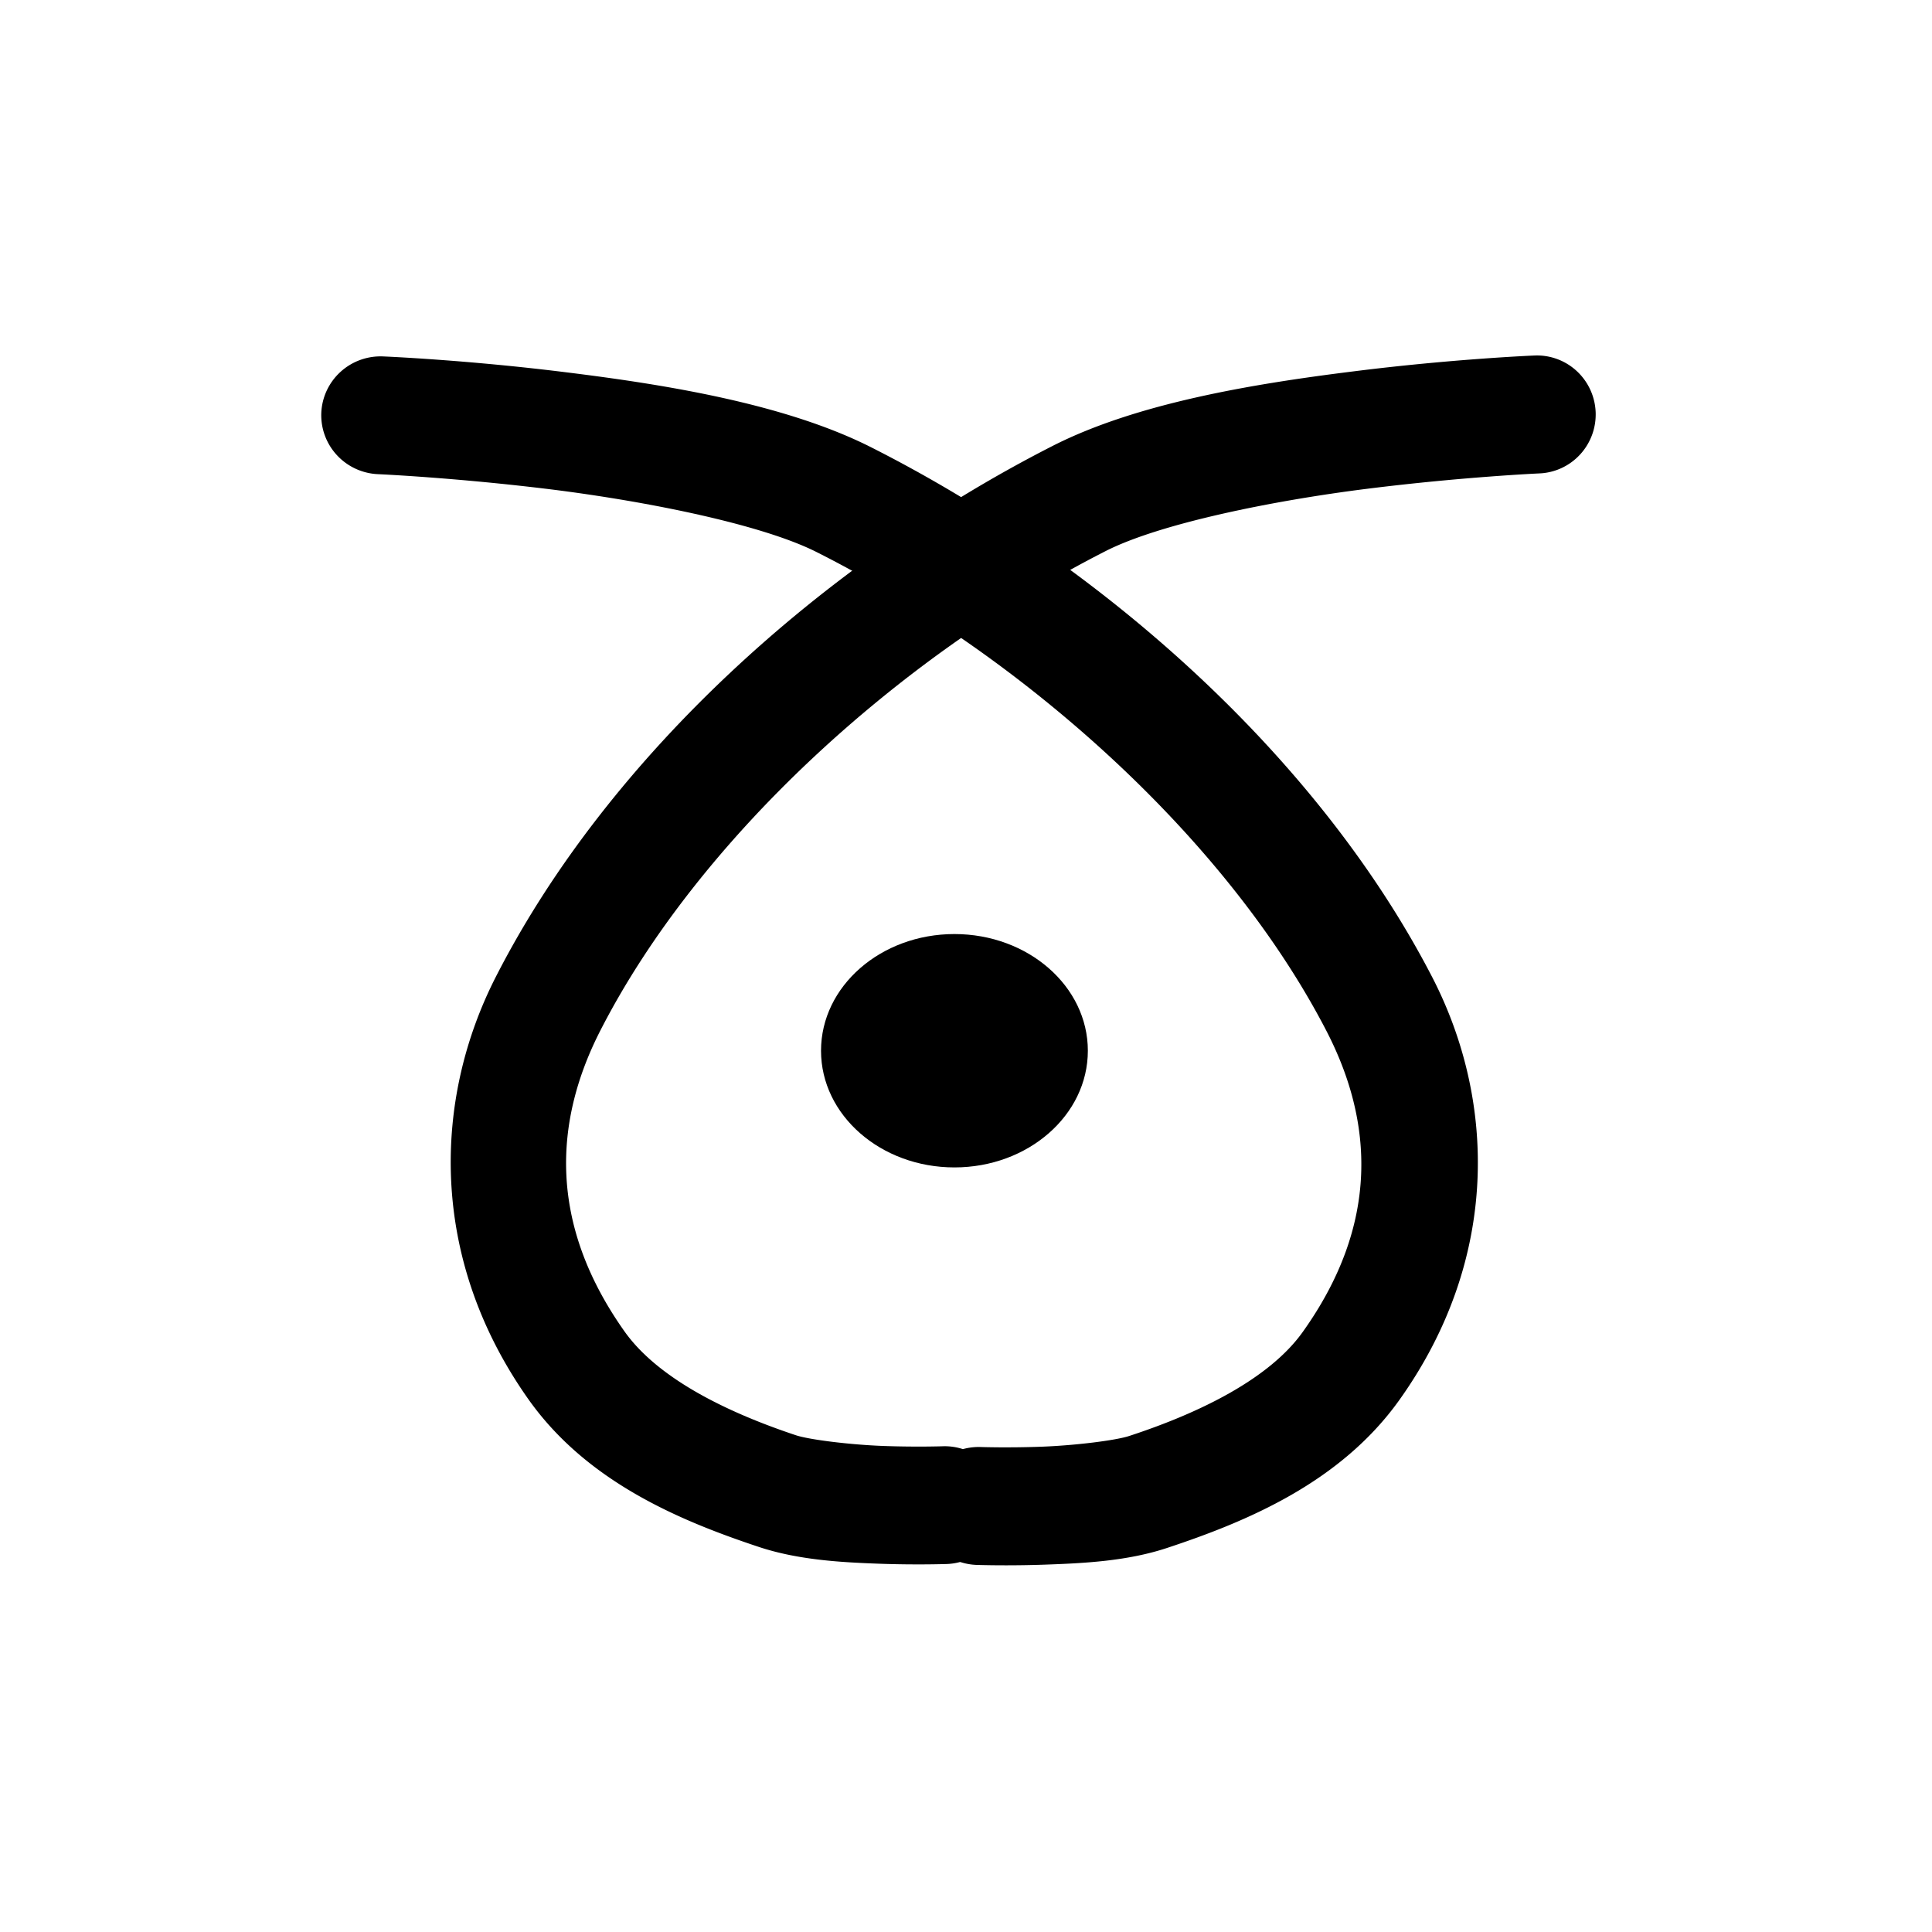 <?xml version="1.0" encoding="UTF-8" standalone="no"?>
<!-- Created with Inkscape (http://www.inkscape.org/) -->

<svg
   width="48"
   height="48"
   viewBox="0 0 12.7 12.7"
   version="1.1"
   id="svg1"
   xmlns="http://www.w3.org/2000/svg"
   xmlns:svg="http://www.w3.org/2000/svg">
  <defs
     id="defs1" />
  <g
     id="layer2">
    <path
       style="color:#000000;fill:#000000;stroke-width:0.98;stroke-linecap:round;-inkscape-stroke:none"
       d="M 6.422,10.287 A 0.39,0.388 0 0 1 6.044,9.886 0.39,0.388 0 0 1 6.447,9.512 c 0,0 0.178,0.006 0.397,-0.002 0.22,-0.008 0.49,-0.041 0.58,-0.071 C 7.894,9.285 8.346,9.061 8.564,8.755 9.07,8.045 9.028,7.375 8.72,6.778 8.072,5.524 6.741,4.321 5.368,3.629 5.007,3.447 4.259,3.297 3.63,3.218 3.002,3.14 2.486,3.117 2.486,3.117 A 0.39,0.388 0 0 1 2.112,2.715 0.39,0.388 0 0 1 2.519,2.343 c 0,0 0.545,0.022 1.208,0.105 0.663,0.082 1.436,0.209 1.995,0.49 C 7.233,3.701 8.664,4.971 9.415,6.424 9.831,7.23 9.862,8.271 9.2,9.201 8.812,9.746 8.196,10.002 7.67,10.176 c -0.264,0.087 -0.548,0.1 -0.797,0.109 -0.249,0.009 -0.451,0.002 -0.451,0.002 z"
       id="path2" />
    <path
       style="color:#000000;fill:#000000;stroke-width:0.975;stroke-linecap:round;-inkscape-stroke:none"
       d="m 6.224,10.281 c 0,0 -0.201,0.007 -0.447,-0.002 -0.246,-0.009 -0.53,-0.024 -0.791,-0.111 C 4.466,9.995 3.856,9.74 3.472,9.196 2.816,8.266 2.848,7.224 3.261,6.418 4.004,4.965 5.421,3.695 6.918,2.932 7.471,2.65 8.234,2.524 8.891,2.442 9.547,2.359 10.086,2.337 10.086,2.337 a 0.386,0.388 0 0 1 0.403,0.372 0.386,0.388 0 0 1 -0.371,0.403 c 0,0 -0.509,0.023 -1.131,0.101 C 8.366,3.291 7.624,3.441 7.267,3.623 5.908,4.315 4.589,5.519 3.947,6.773 3.642,7.369 3.602,8.039 4.103,8.749 4.319,9.056 4.765,9.279 5.23,9.434 c 0.089,0.03 0.359,0.063 0.576,0.071 0.217,0.008 0.392,0.002 0.392,0.002 A 0.386,0.388 0 0 1 6.596,9.88 0.386,0.388 0 0 1 6.224,10.281 Z"
       id="path2-4" />
  </g>
  <ellipse
     style="fill:#000000;stroke:#9a58b0;stroke-width:0;stroke-linecap:round;stroke-dasharray:none;stroke-opacity:0.427;paint-order:stroke fill markers"
     id="path1"
     cx="6.274"
     cy="6.907"
     rx="0.877"
     ry="0.767" />
</svg>
